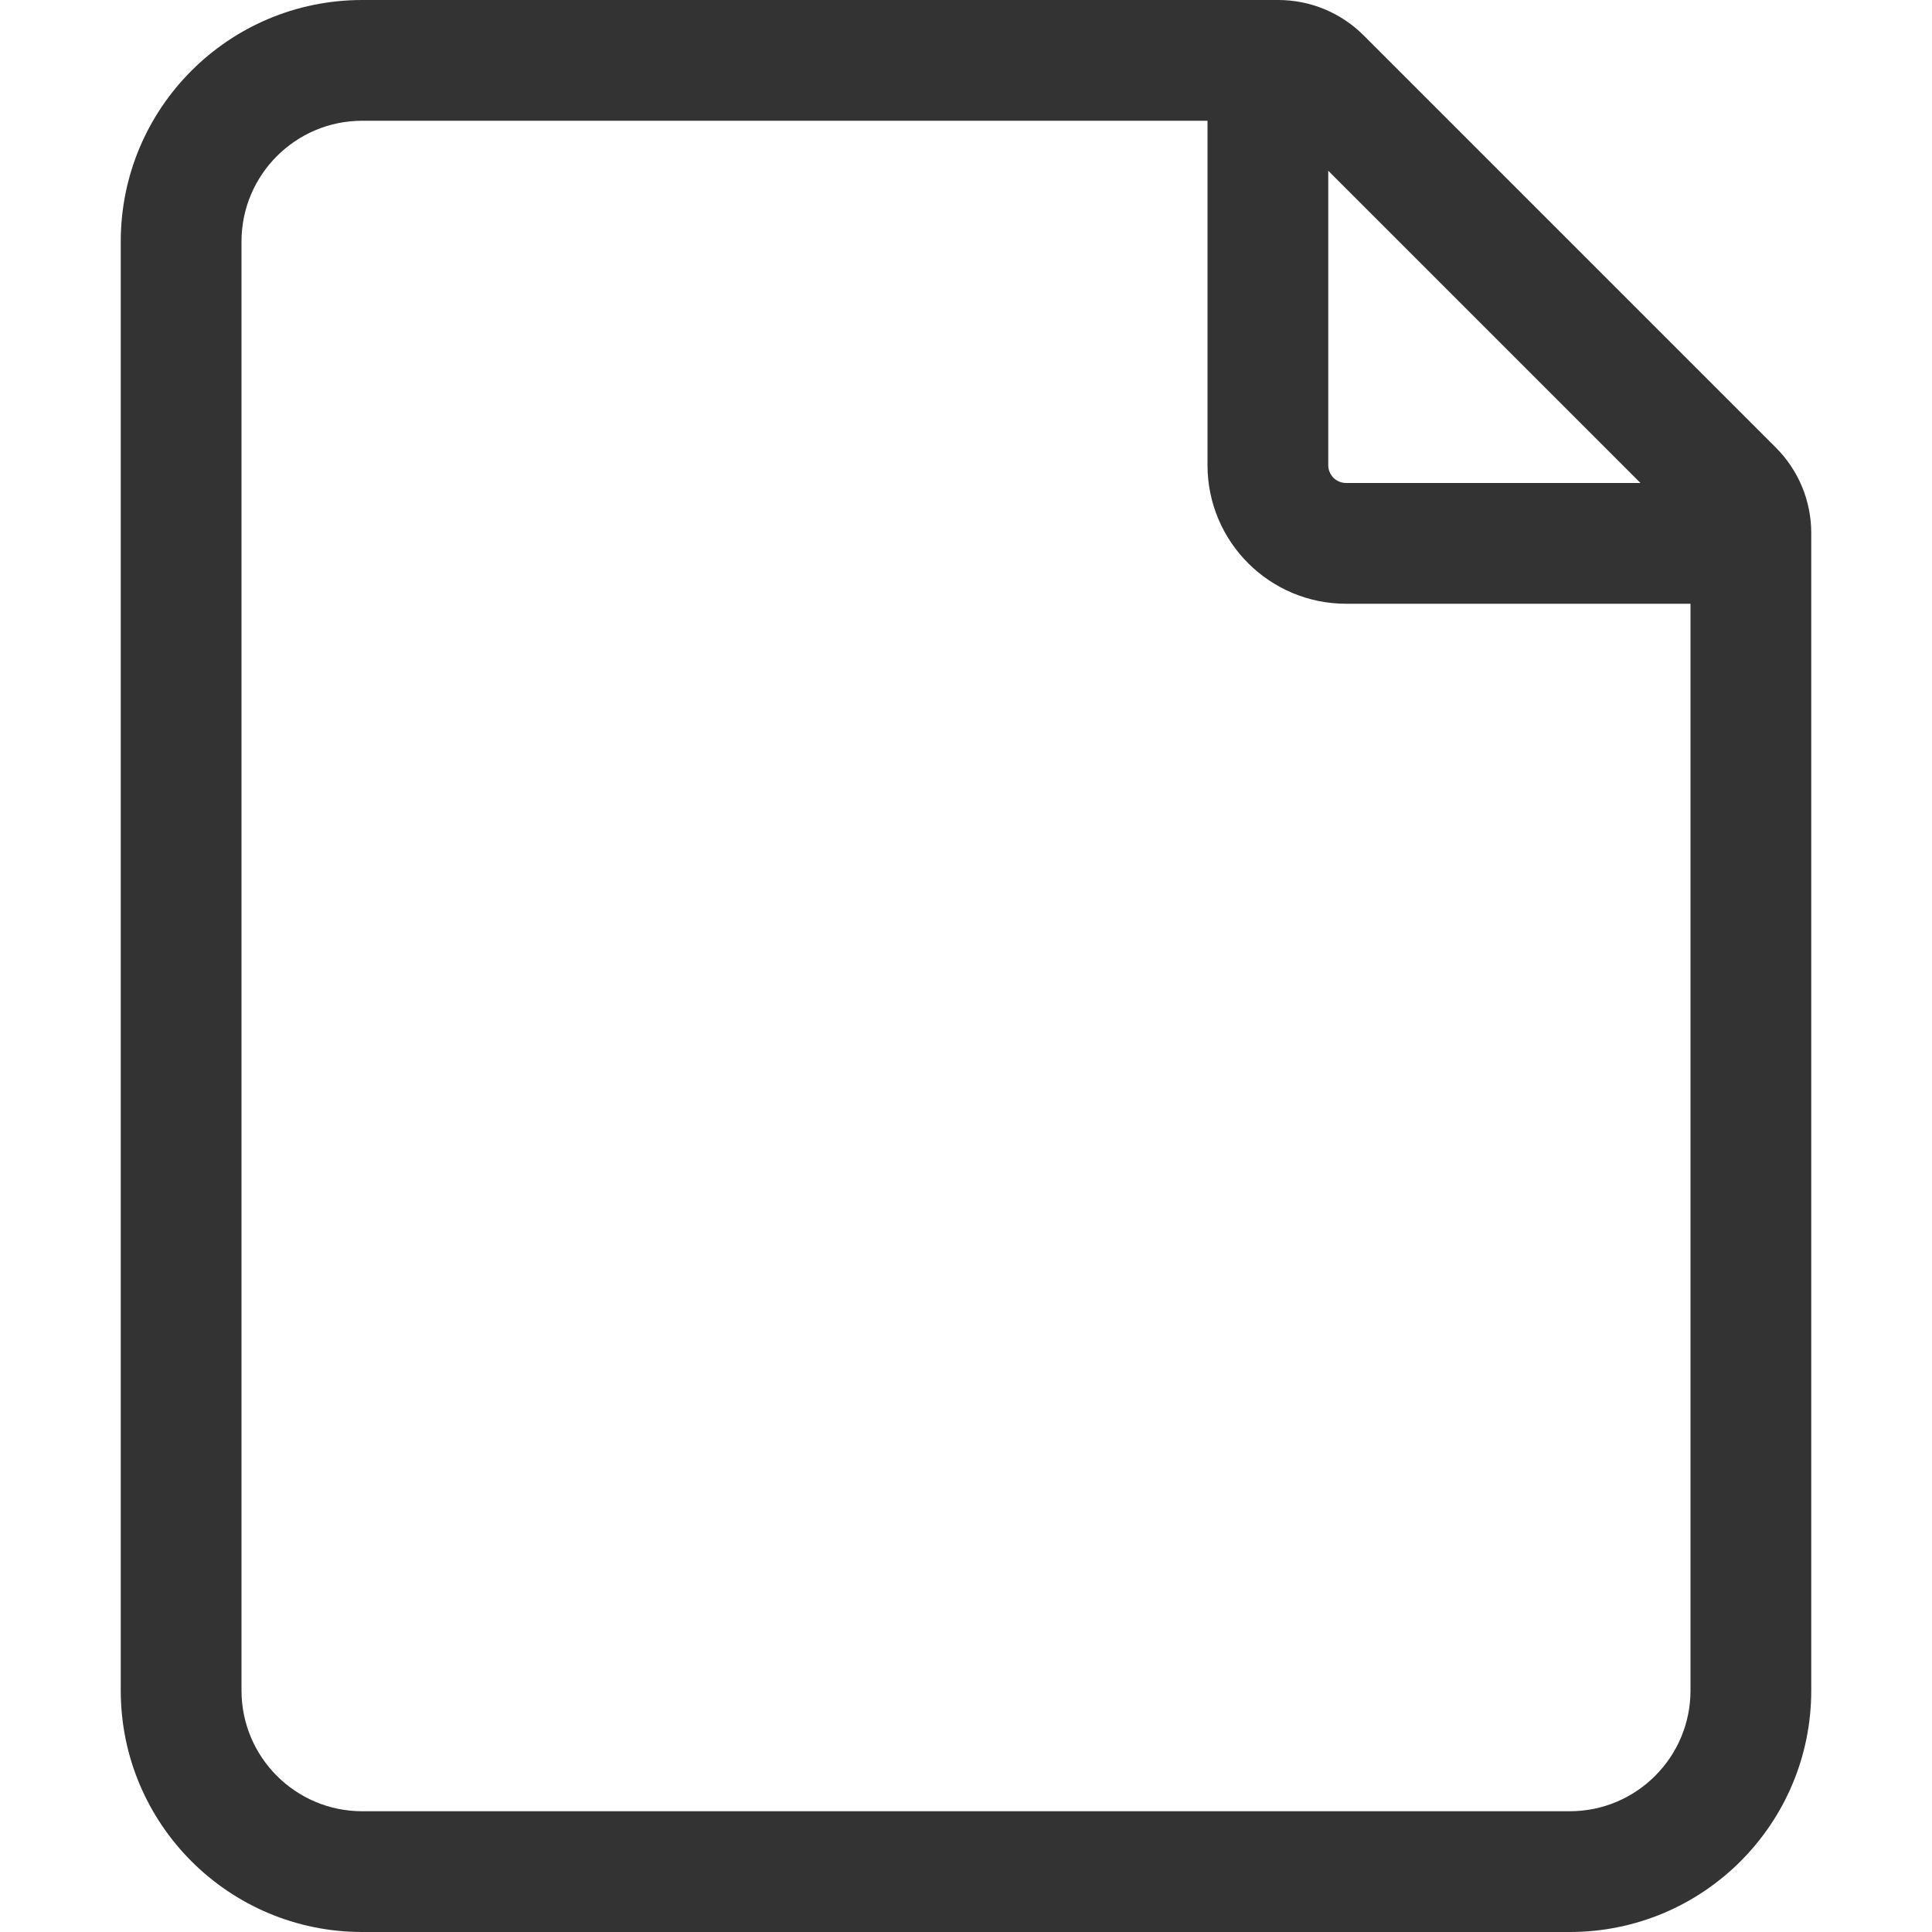 <svg xmlns="http://www.w3.org/2000/svg" width="16" height="16" viewBox="0 0 16 16">
  <path fill="#333" d="M12.367,4 L13.586,4 L11,1.414 L11,3.852 C11,3.893 11.017,3.93 11.043,3.957 C11.07,3.983 11.107,4 11.148,4 L12.367,4 Z M10,1 L3,1 C2.448,1 2,1.448 2,2 L2,14 C2,14.552 2.448,15 3,15 L13,15 C13.552,15 14,14.552 14,14 L14,5 L11.148,5 C10.514,5 10,4.486 10,3.852 L10,1 Z M3,-1.77635684e-15 L10.586,-9.1975155e-17 C10.851,-2.70764084e-16 11.105,0.105 11.293,0.293 L14.707,3.707 C14.895,3.895 15,4.149 15,4.414 L15,14 C15,15.105 14.105,16 13,16 L3,16 C1.895,16 1,15.105 1,14 L1,2 C1,0.895 1.895,-1.57345071e-15 3,-1.77635684e-15 Z"/>
</svg>
